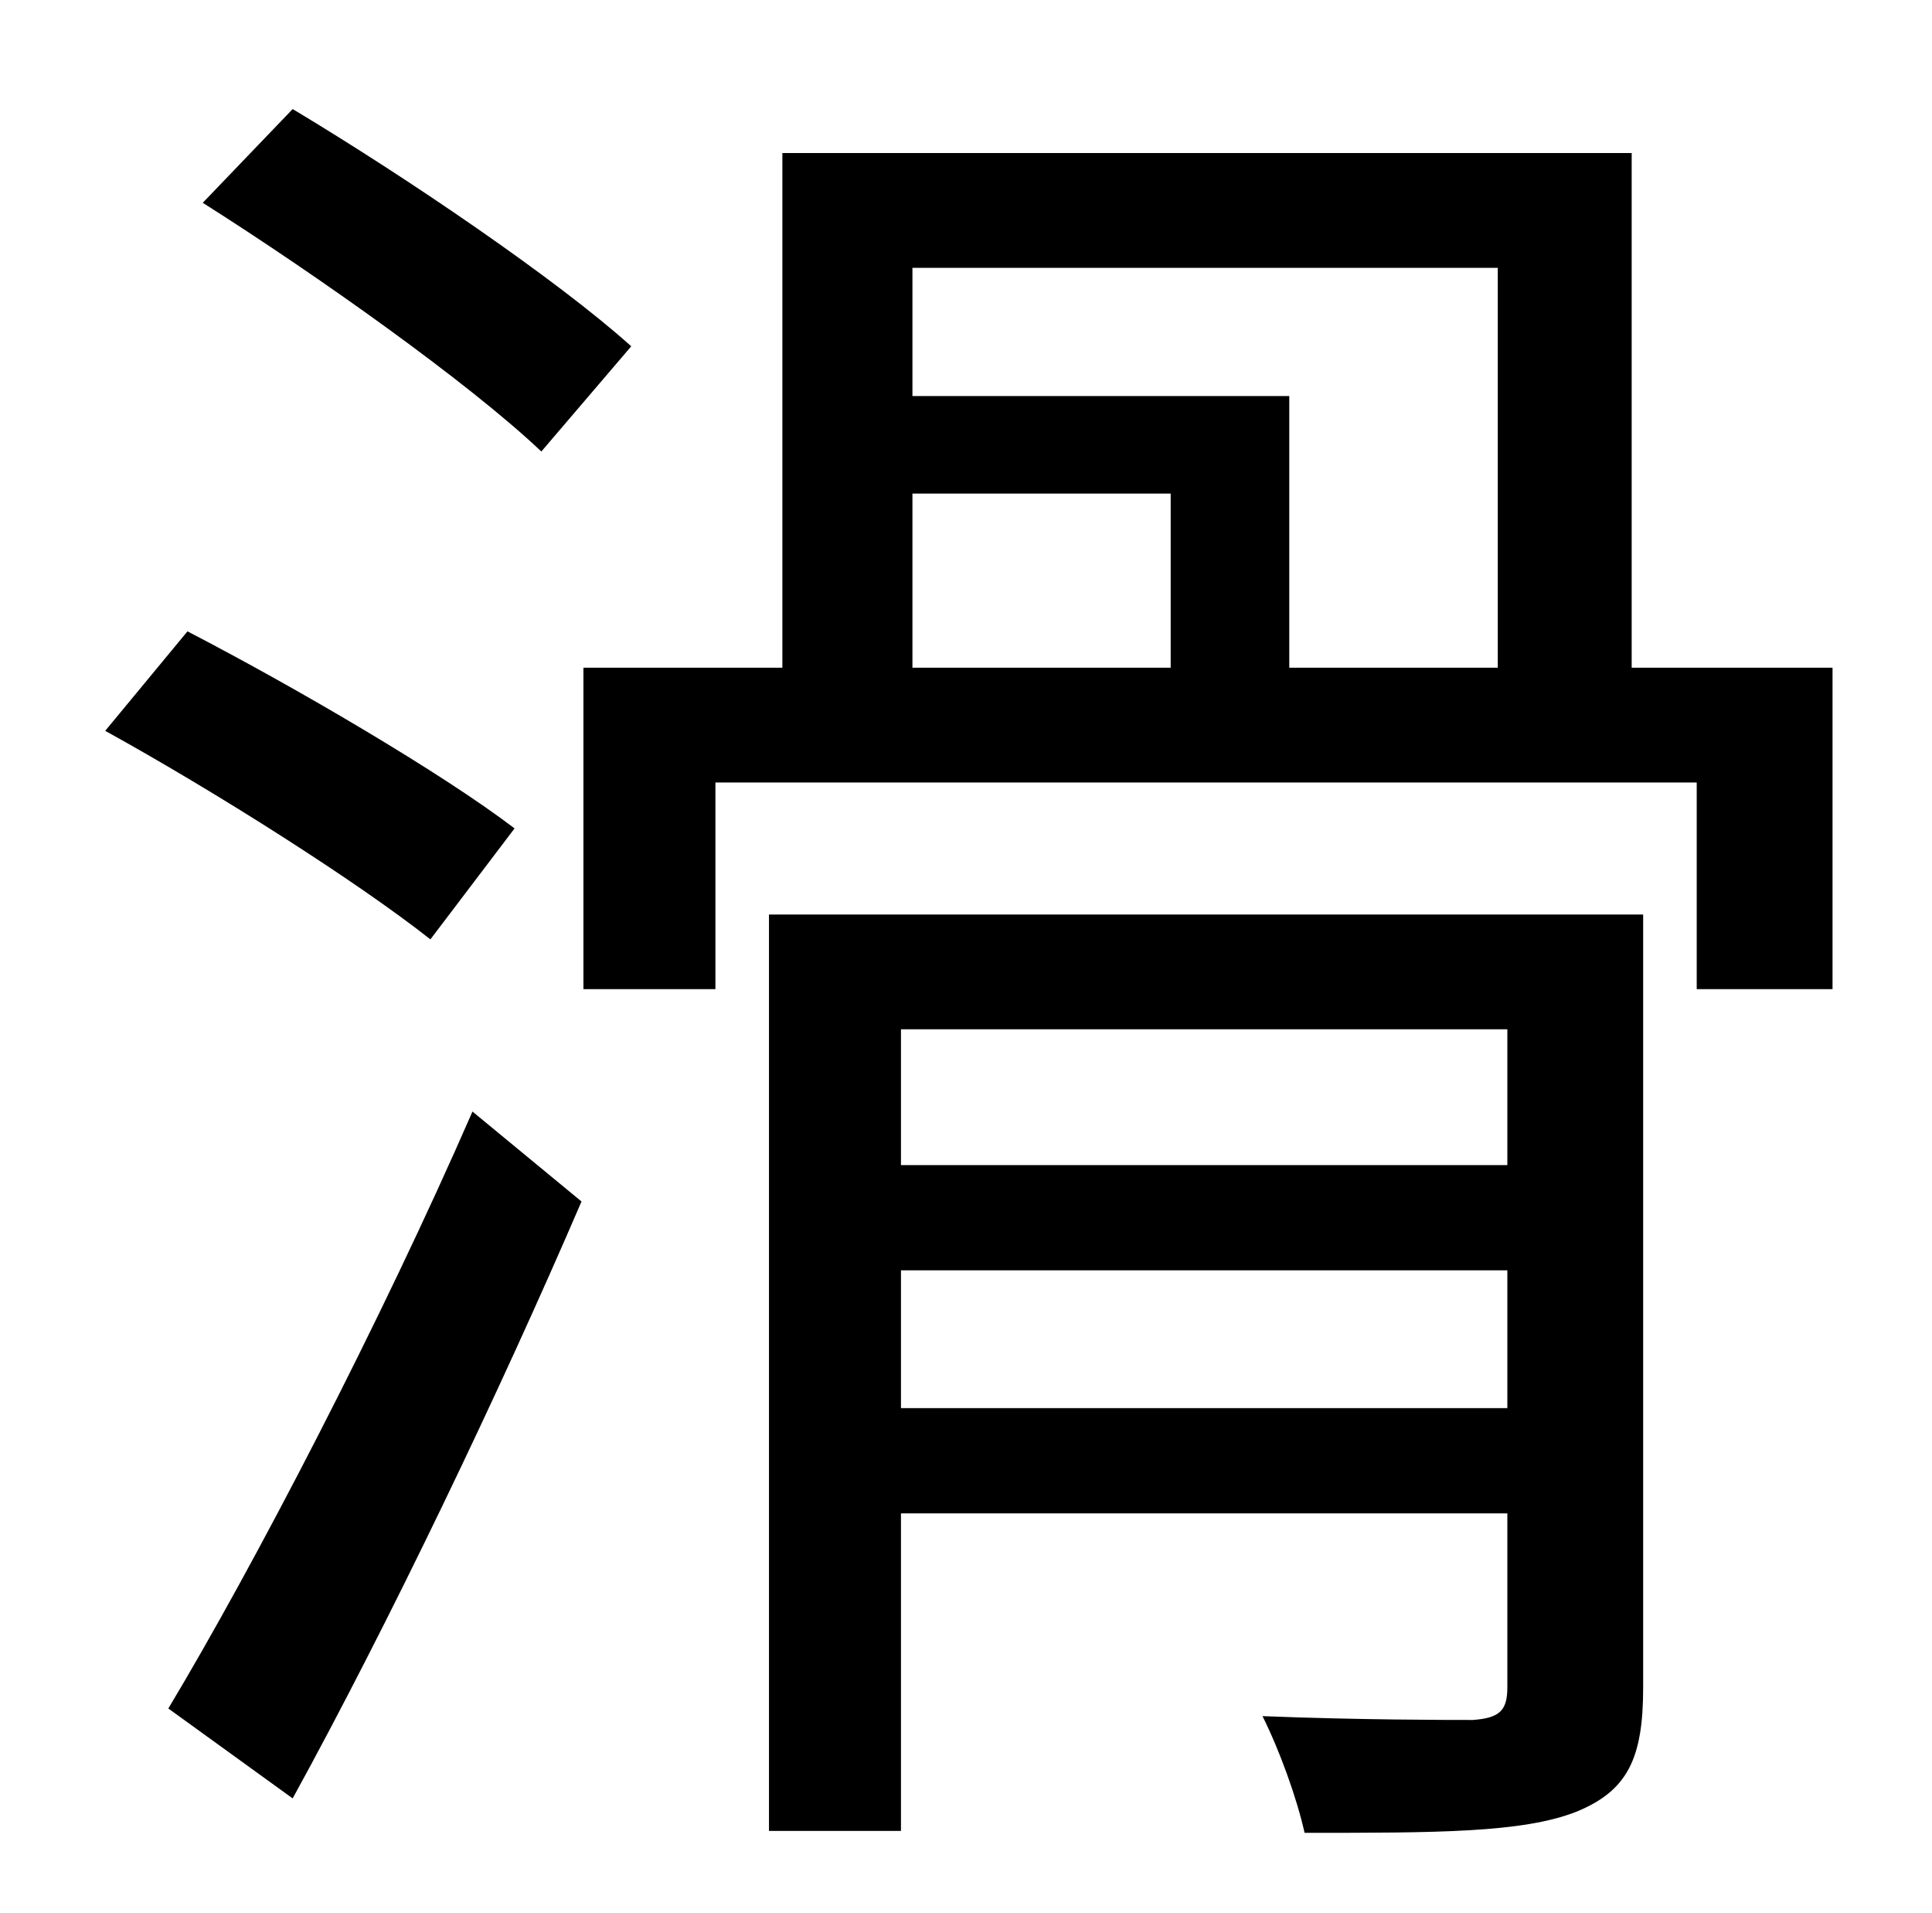 <?xml version="1.0" standalone="no"?>
<!DOCTYPE svg PUBLIC "-//W3C//DTD SVG 1.1//EN" "http://www.w3.org/Graphics/SVG/1.1/DTD/svg11.dtd" >
<svg xmlns="http://www.w3.org/2000/svg" xmlns:xlink="http://www.w3.org/1999/xlink" version="1.1" viewBox="-10 0 1010 1000">
   <path fill="currentColor"
d="M320 181l-47 55c-38 -36 -117 -92 -177 -130l47 -49c60 36 138 89 177 124zM259 433l-44 58c-38 -30 -112 -77 -170 -109l43 -52c56 29 133 74 171 103zM143 940l-65 -47c45 -75 111 -202 159 -312l57 47c-43 100 -101 221 -151 312zM461 736h317v-72h-317v72zM778 538
h-317v71h317v-71zM849 478v404c0 37 -8 54 -35 65c-28 11 -73 11 -142 11c-4 -18 -13 -43 -22 -61c50 2 97 2 110 2c14 -1 18 -5 18 -17v-91h-317v166h-69v-479h457zM467 258v91h135v-91h-135zM773 140h-306v67h197v142h109v-209zM843 349h105v168h-71v-108h-513v108h-69
v-168h104v-269h444v269z" />
</svg>
